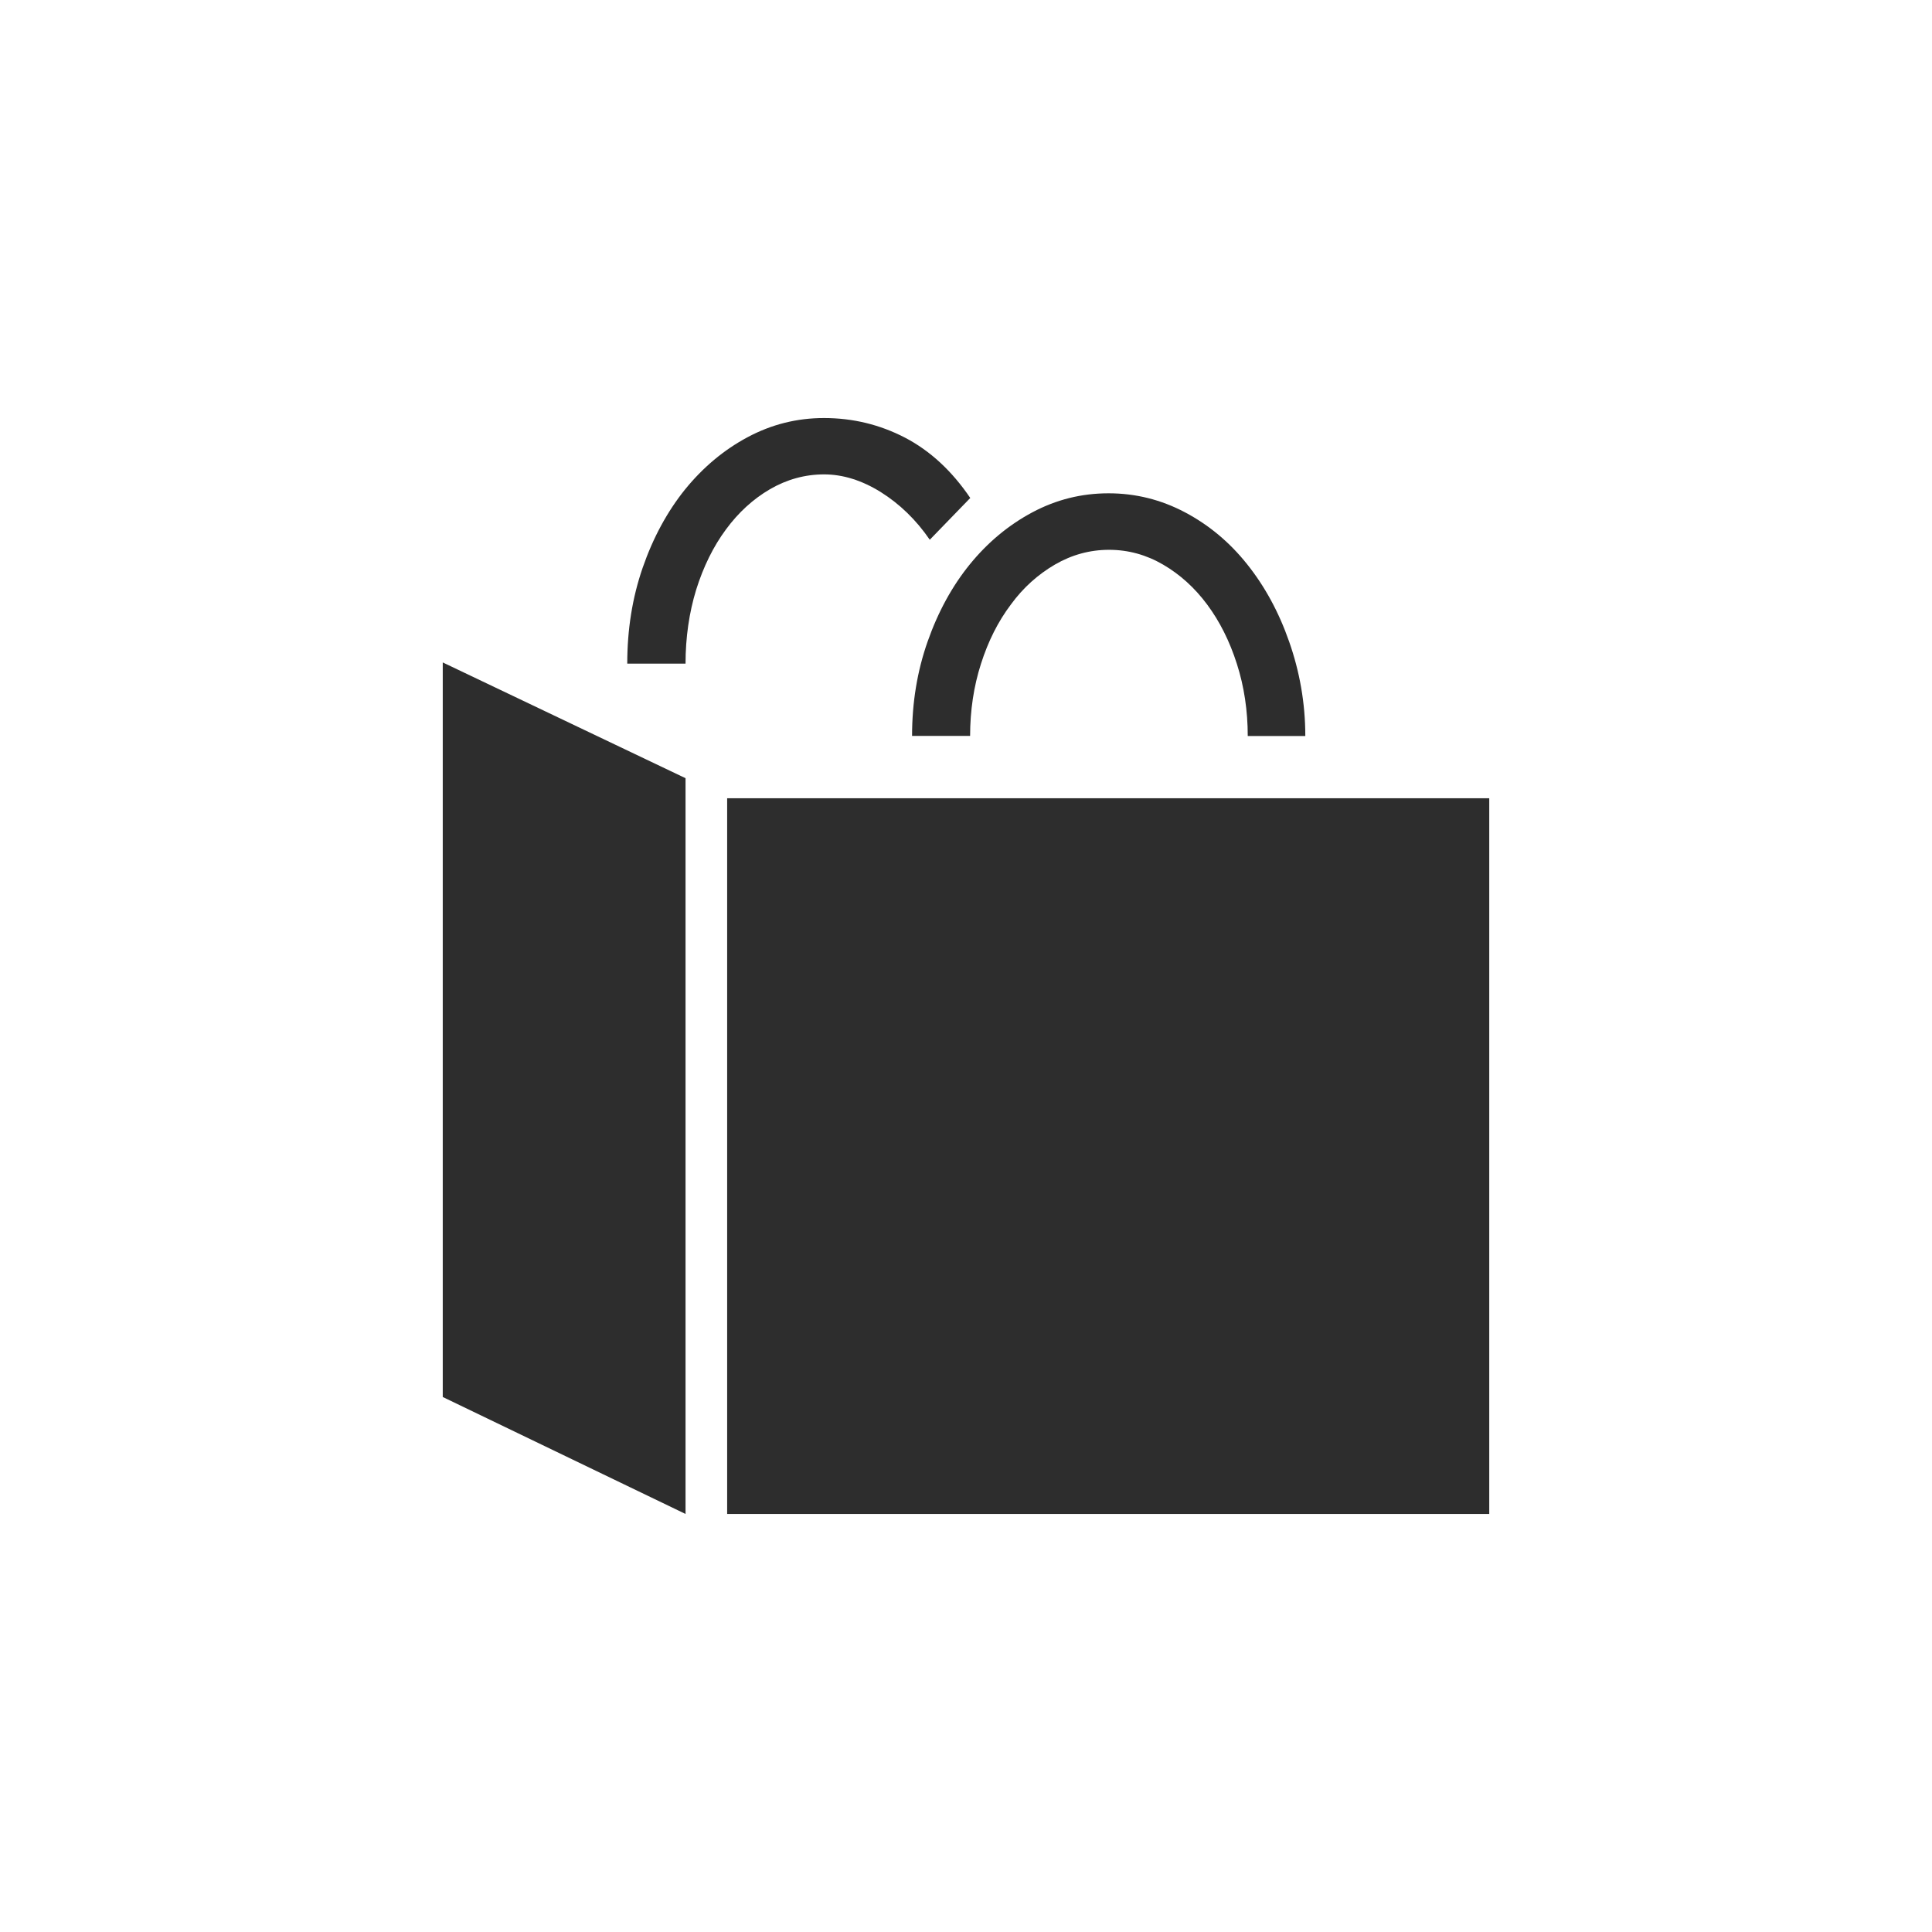 <?xml version="1.0" encoding="utf-8"?>
<!-- Generator: Adobe Illustrator 15.0.0, SVG Export Plug-In . SVG Version: 6.00 Build 0)  -->
<!DOCTYPE svg PUBLIC "-//W3C//DTD SVG 1.1//EN" "http://www.w3.org/Graphics/SVG/1.1/DTD/svg11.dtd">
<svg version="1.1" id="Calque_1" xmlns="http://www.w3.org/2000/svg" xmlns:xlink="http://www.w3.org/1999/xlink" x="0px" y="0px"
	 width="24px" height="24px" viewBox="0 0 24 24" enable-background="new 0 0 24 24" xml:space="preserve">
<g>
	<path fill="#2D2D2D" d="M8.516,18.807L5.5,17.354V8.229l3.016,1.438V18.807z M8.516,8.244H7.792c0-0.425,0.063-0.82,0.192-1.193
		C8.113,6.679,8.289,6.355,8.51,6.08c0.223-0.274,0.481-0.491,0.777-0.649C9.584,5.272,9.9,5.193,10.236,5.193
		c0.359,0,0.695,0.082,1.007,0.244c0.312,0.163,0.582,0.413,0.81,0.749L11.55,6.705c-0.17-0.248-0.374-0.445-0.61-0.593
		c-0.235-0.146-0.471-0.219-0.703-0.219c-0.238,0-0.463,0.063-0.672,0.184c-0.209,0.122-0.392,0.289-0.547,0.5
		c-0.157,0.212-0.28,0.462-0.37,0.749C8.561,7.61,8.516,7.919,8.516,8.244z M18.5,18.807H9.033V9.916H18.5V18.807z M16.215,9.143
		H15.5c0-0.314-0.045-0.616-0.135-0.896c-0.09-0.282-0.213-0.527-0.369-0.737c-0.155-0.209-0.338-0.374-0.547-0.496
		C14.24,6.892,14.016,6.83,13.777,6.83c-0.239,0-0.463,0.062-0.672,0.183c-0.209,0.122-0.395,0.287-0.547,0.496
		c-0.159,0.21-0.282,0.455-0.372,0.737c-0.09,0.28-0.135,0.582-0.135,0.896H11.33c0-0.414,0.064-0.805,0.193-1.172
		c0.129-0.367,0.304-0.688,0.525-0.96c0.221-0.271,0.479-0.487,0.777-0.646c0.297-0.158,0.61-0.236,0.946-0.236
		s0.652,0.079,0.949,0.236c0.297,0.157,0.555,0.372,0.773,0.646c0.218,0.273,0.393,0.593,0.521,0.96
		C16.143,8.337,16.215,8.729,16.215,9.143z"/>
</g>
</svg>
